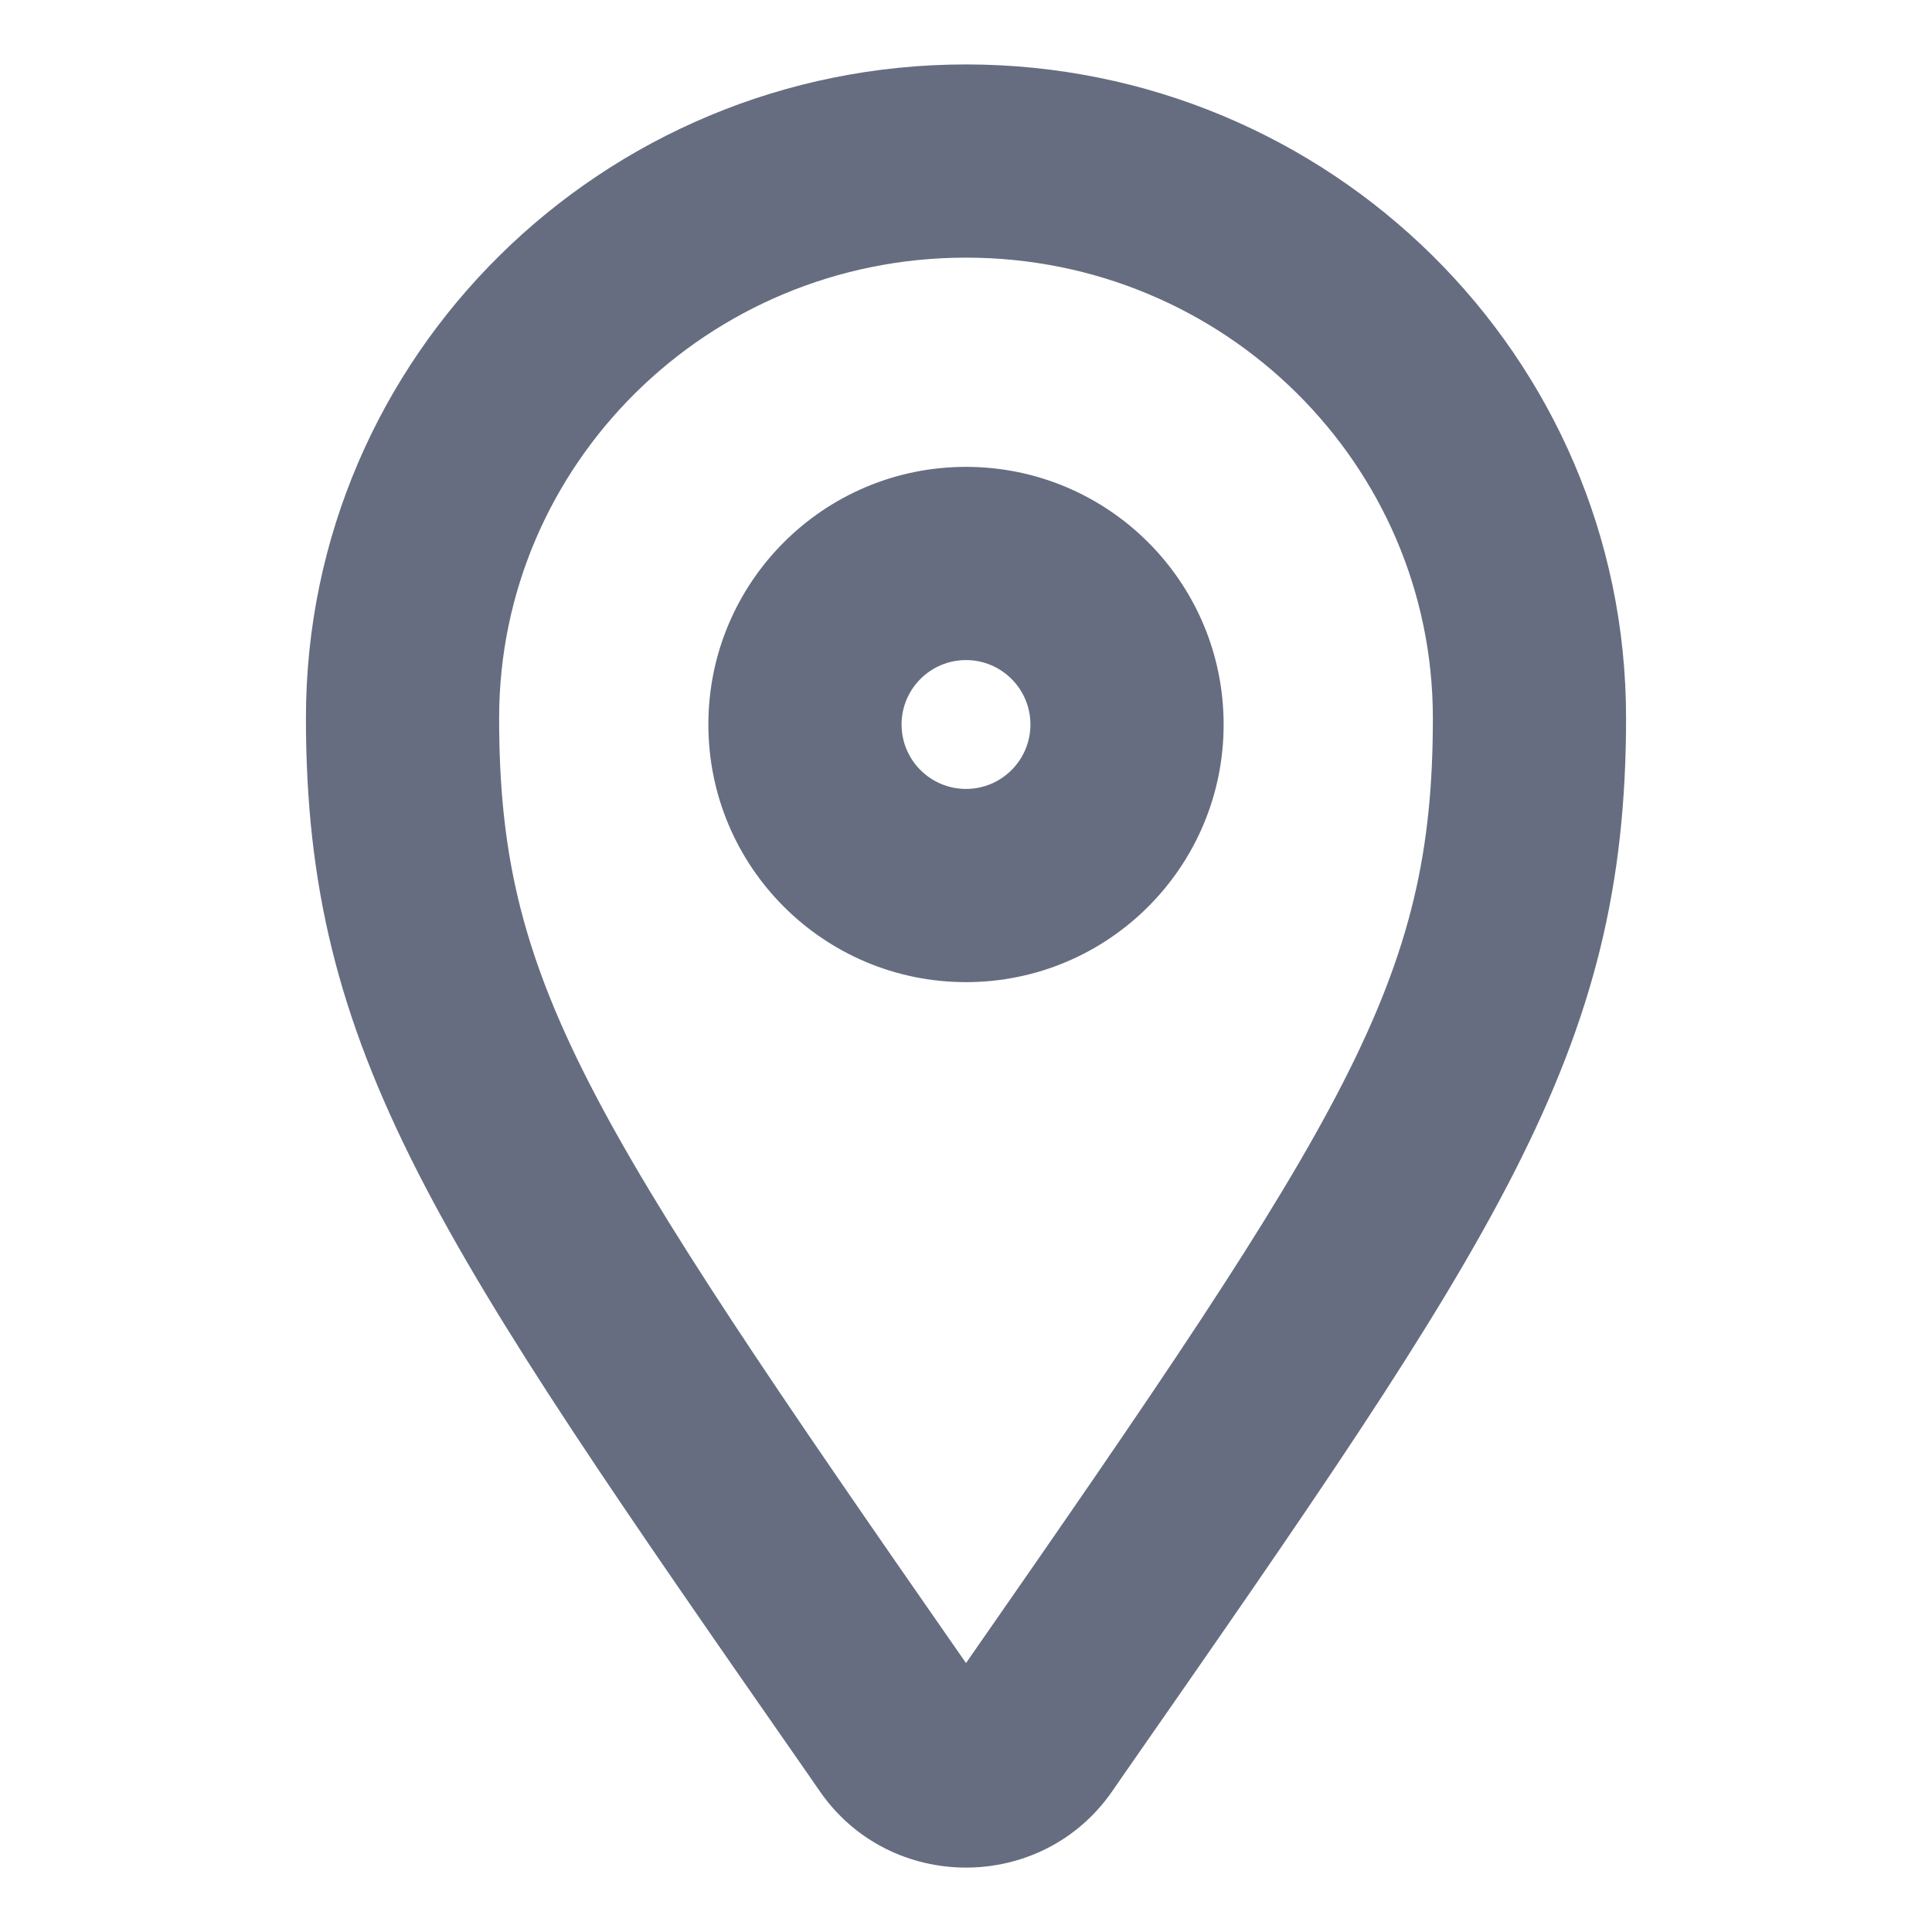 <svg width="20" height="20" viewBox="0 0 20 20" fill="none" xmlns="http://www.w3.org/2000/svg">
<path fill-rule="evenodd" clip-rule="evenodd" d="M3.167 7.433C3.167 3.685 6.237 0.667 10 0.667C13.763 0.667 16.833 3.685 16.833 7.433C16.833 10.901 15.5 12.816 11.622 18.386L11.51 18.548C10.781 19.595 9.219 19.595 8.49 18.548L8.378 18.386C4.5 12.816 3.167 10.901 3.167 7.433ZM10 2.667C7.32 2.667 5.167 4.812 5.167 7.433C5.167 10.15 6.035 11.518 10 17.216C13.965 11.518 14.833 10.15 14.833 7.433C14.833 4.812 12.68 2.667 10 2.667ZM7.333 7.5C7.333 6.027 8.527 4.833 10 4.833C11.473 4.833 12.667 6.027 12.667 7.5C12.667 8.973 11.473 10.167 10 10.167C8.527 10.167 7.333 8.973 7.333 7.5ZM10 6.833C9.632 6.833 9.333 7.132 9.333 7.5C9.333 7.868 9.632 8.167 10 8.167C10.368 8.167 10.667 7.868 10.667 7.5C10.667 7.132 10.368 6.833 10 6.833Z" fill="#666D80"/>
</svg>
